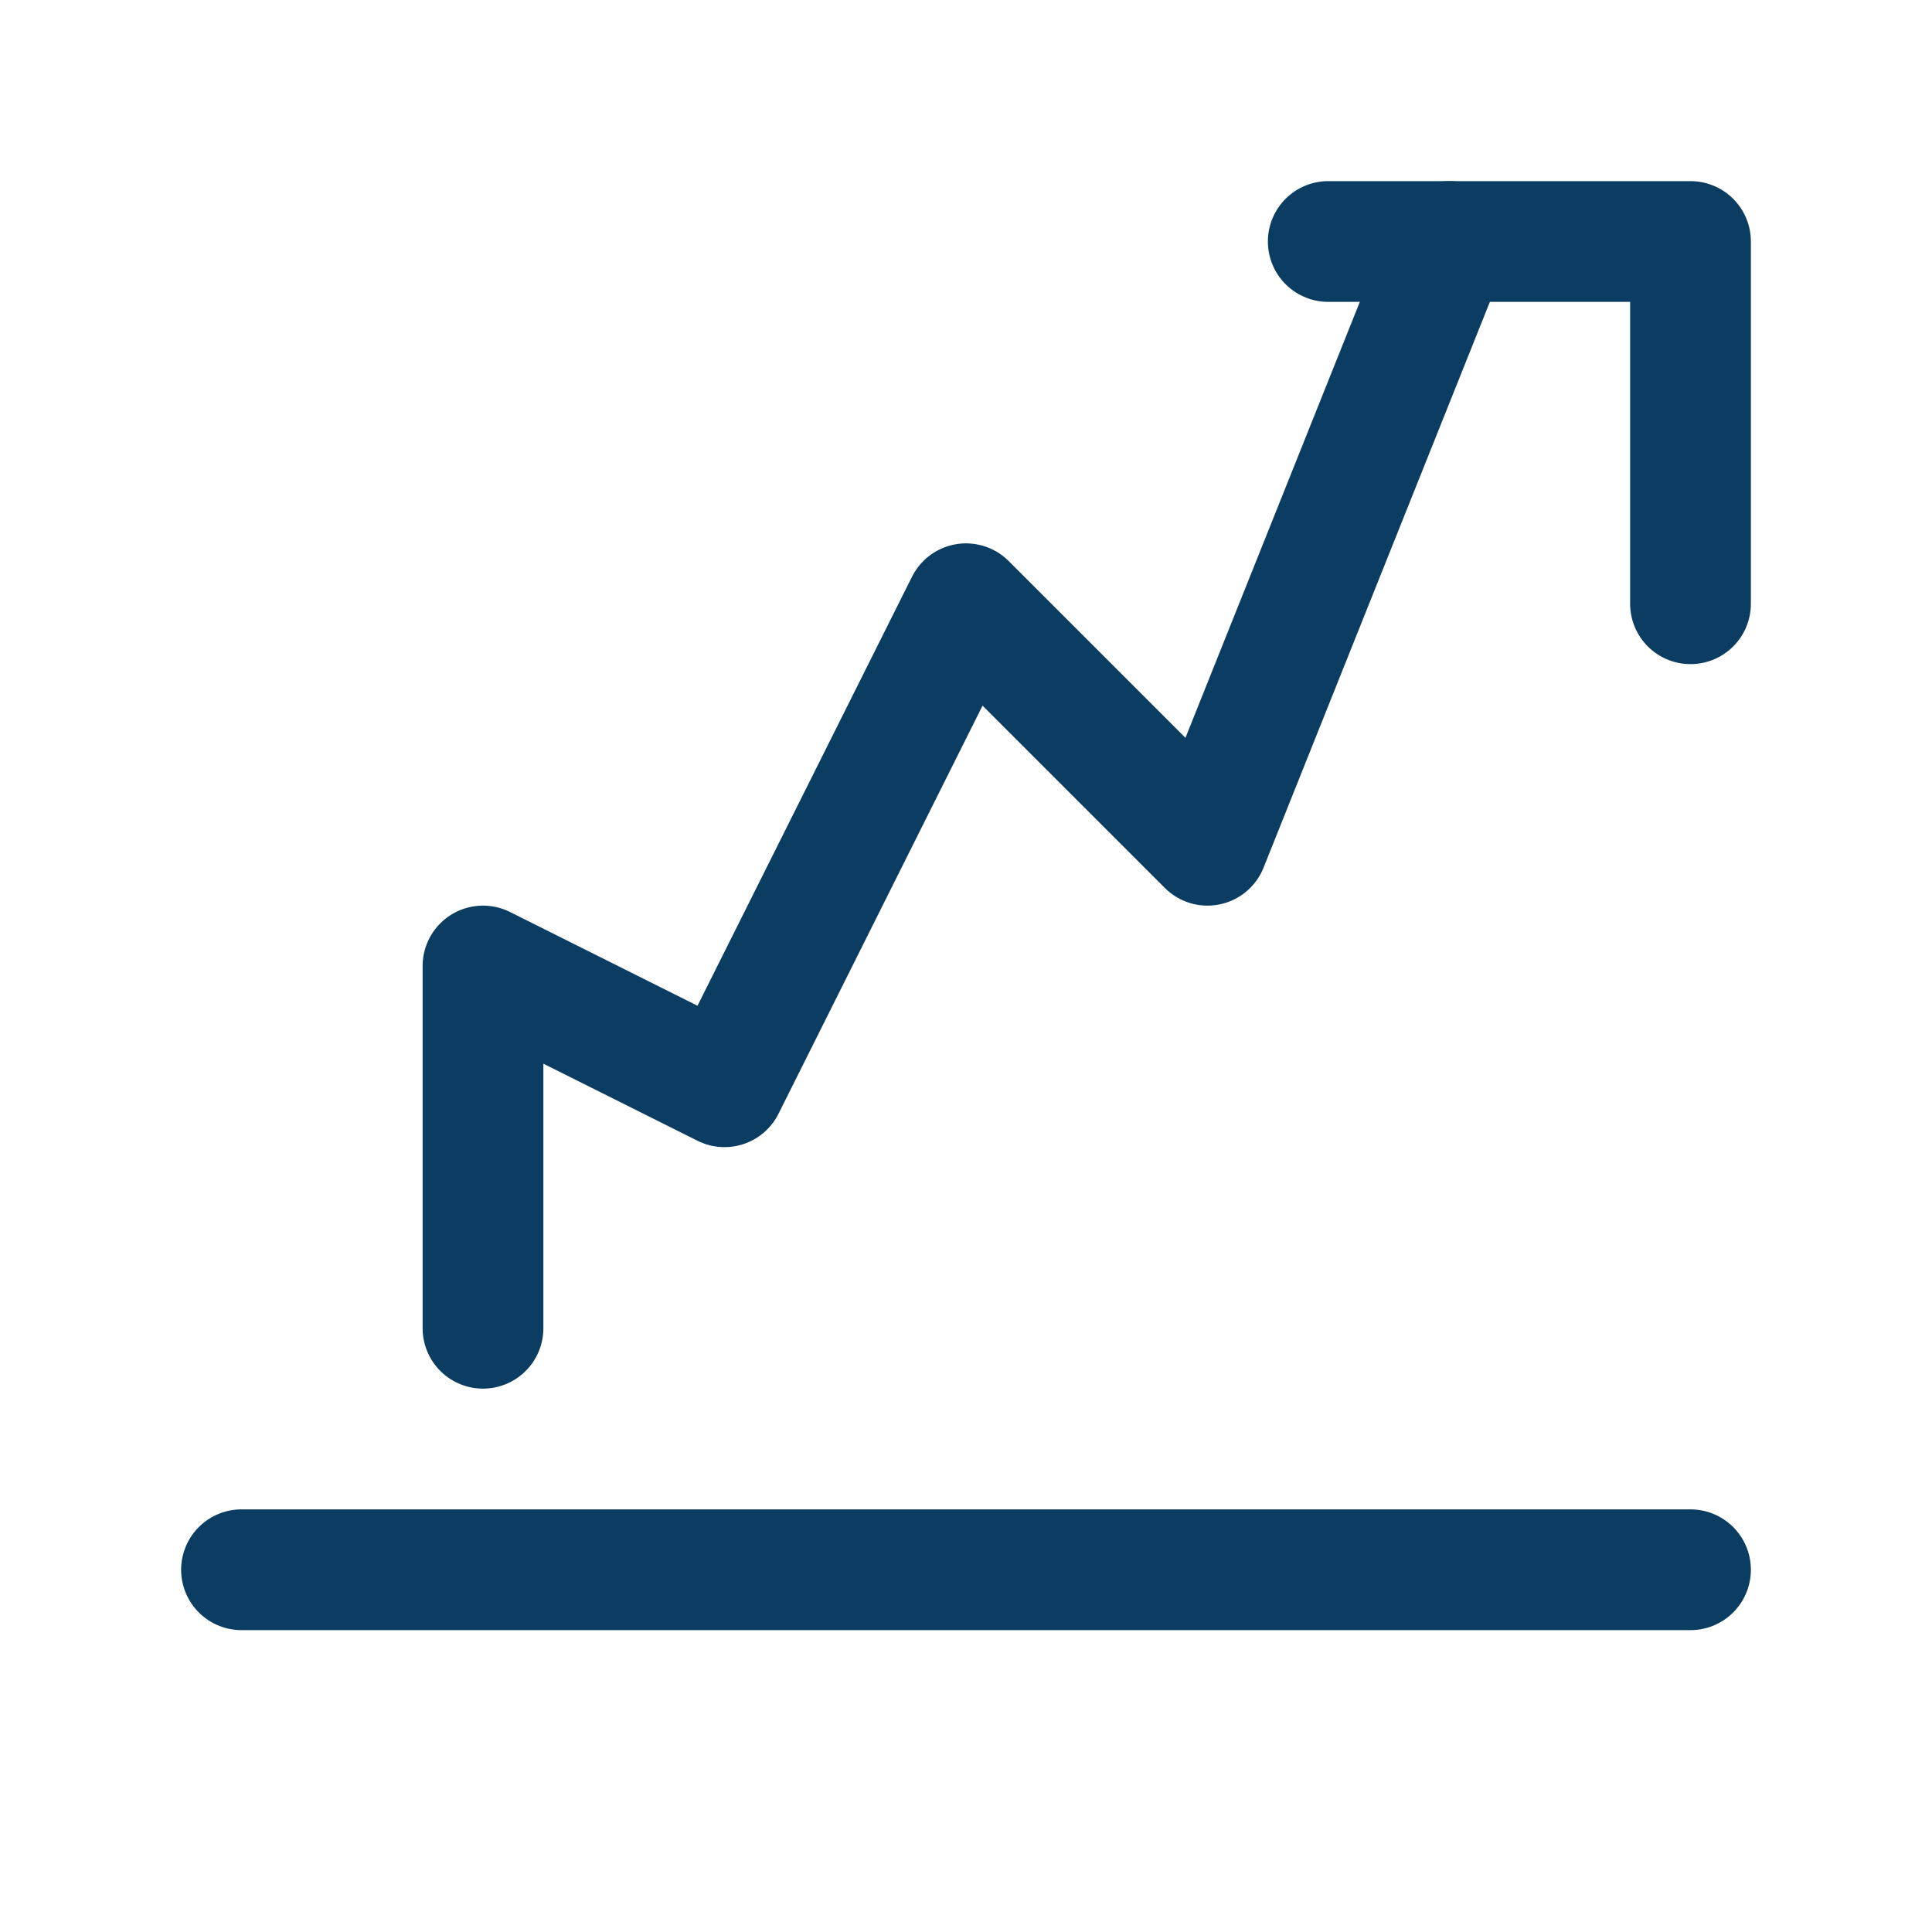 <svg xmlns="http://www.w3.org/2000/svg" viewBox="0 0 32 32" width="32" height="32" fill="none" stroke="#0b3d62" stroke-width="2" stroke-linecap="round" stroke-linejoin="round">
  <path d="M4 26h24"/>
  <path d="M8 22v-6l4 2 4-8 4 4 4-10"/>
  <path d="M22 4h6v6"/>
</svg>
